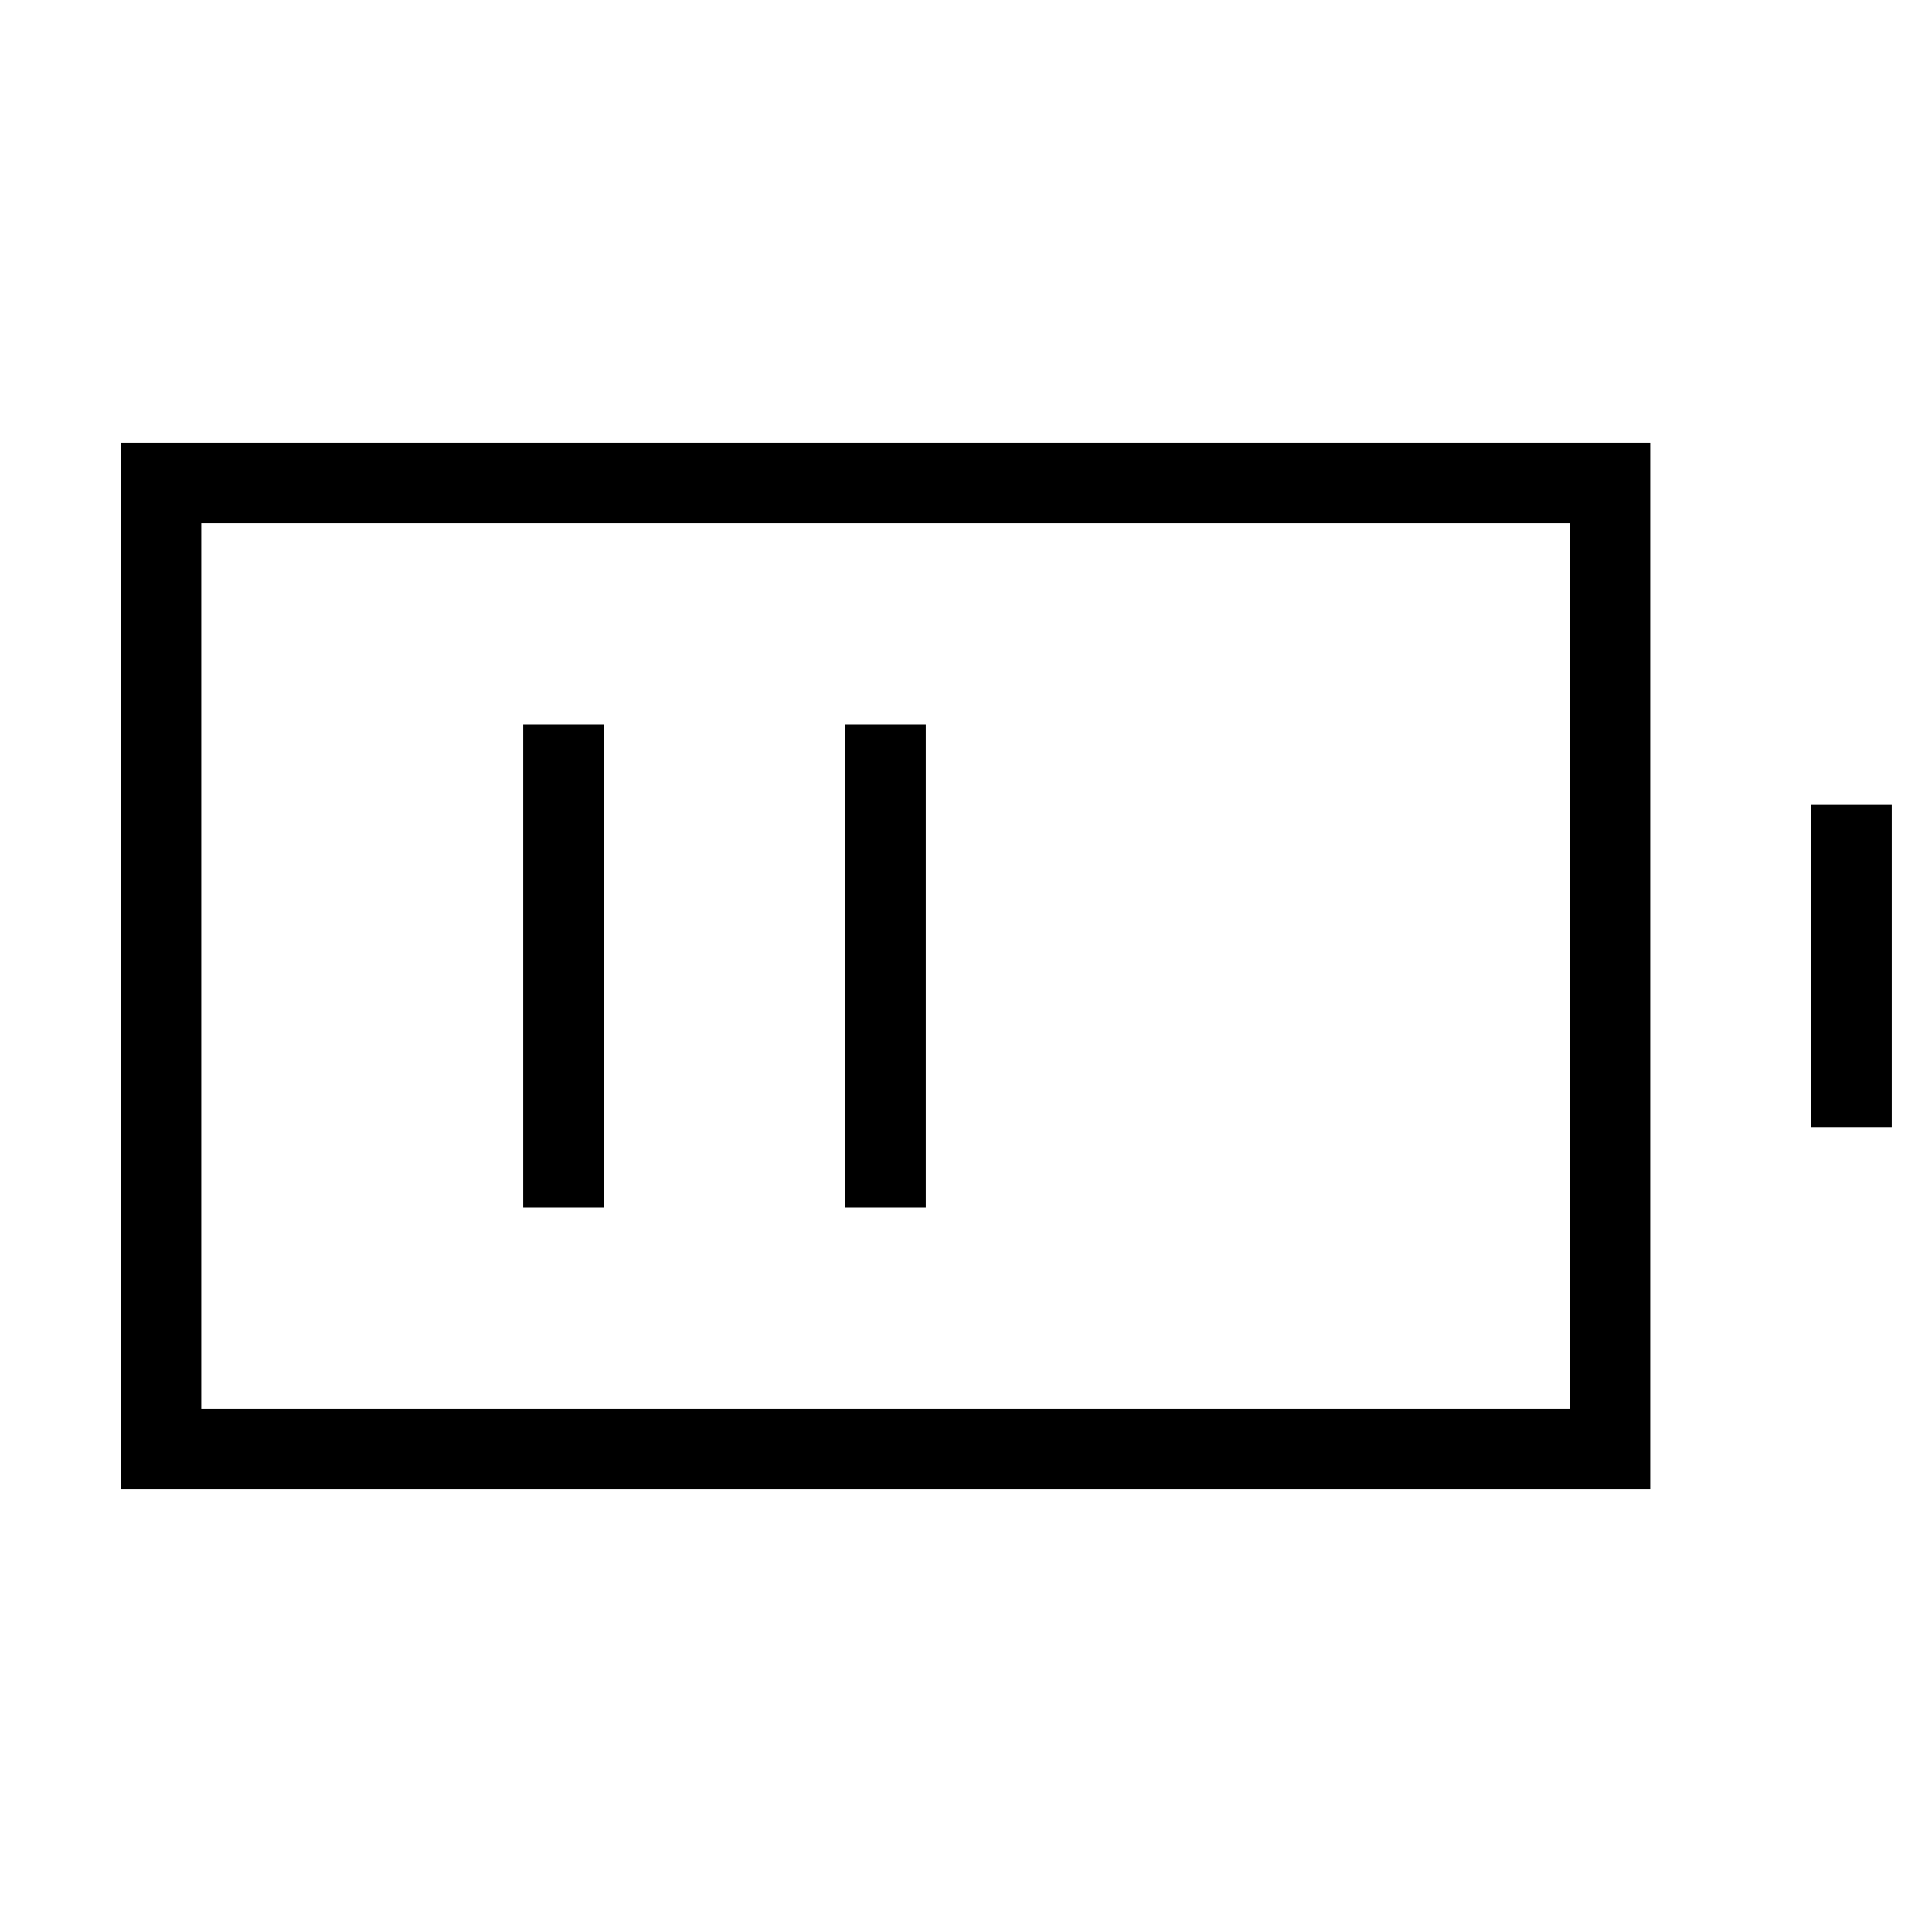 <!-- Generated by IcoMoon.io -->
<svg version="1.1" xmlns="http://www.w3.org/2000/svg" width="32" height="32" viewBox="0 0 32 32">
<path fill="none" stroke-linejoin="miter" stroke-linecap="butt" stroke-miterlimit="10" stroke-width="1.333" stroke="#000" d="M2.667 8h24v16h-24v-16z"></path>
<path fill="none" stroke-linejoin="miter" stroke-linecap="butt" stroke-miterlimit="10" stroke-width="1.333" stroke="#000" d="M9.333 12v8"></path>
<path fill="none" stroke-linejoin="miter" stroke-linecap="butt" stroke-miterlimit="10" stroke-width="1.333" stroke="#000" d="M14.667 12v8"></path>
<path fill="none" stroke-linejoin="miter" stroke-linecap="butt" stroke-miterlimit="10" stroke-width="1.333" stroke="#000" d="M30.667 13.333v5.333"></path>
</svg>
